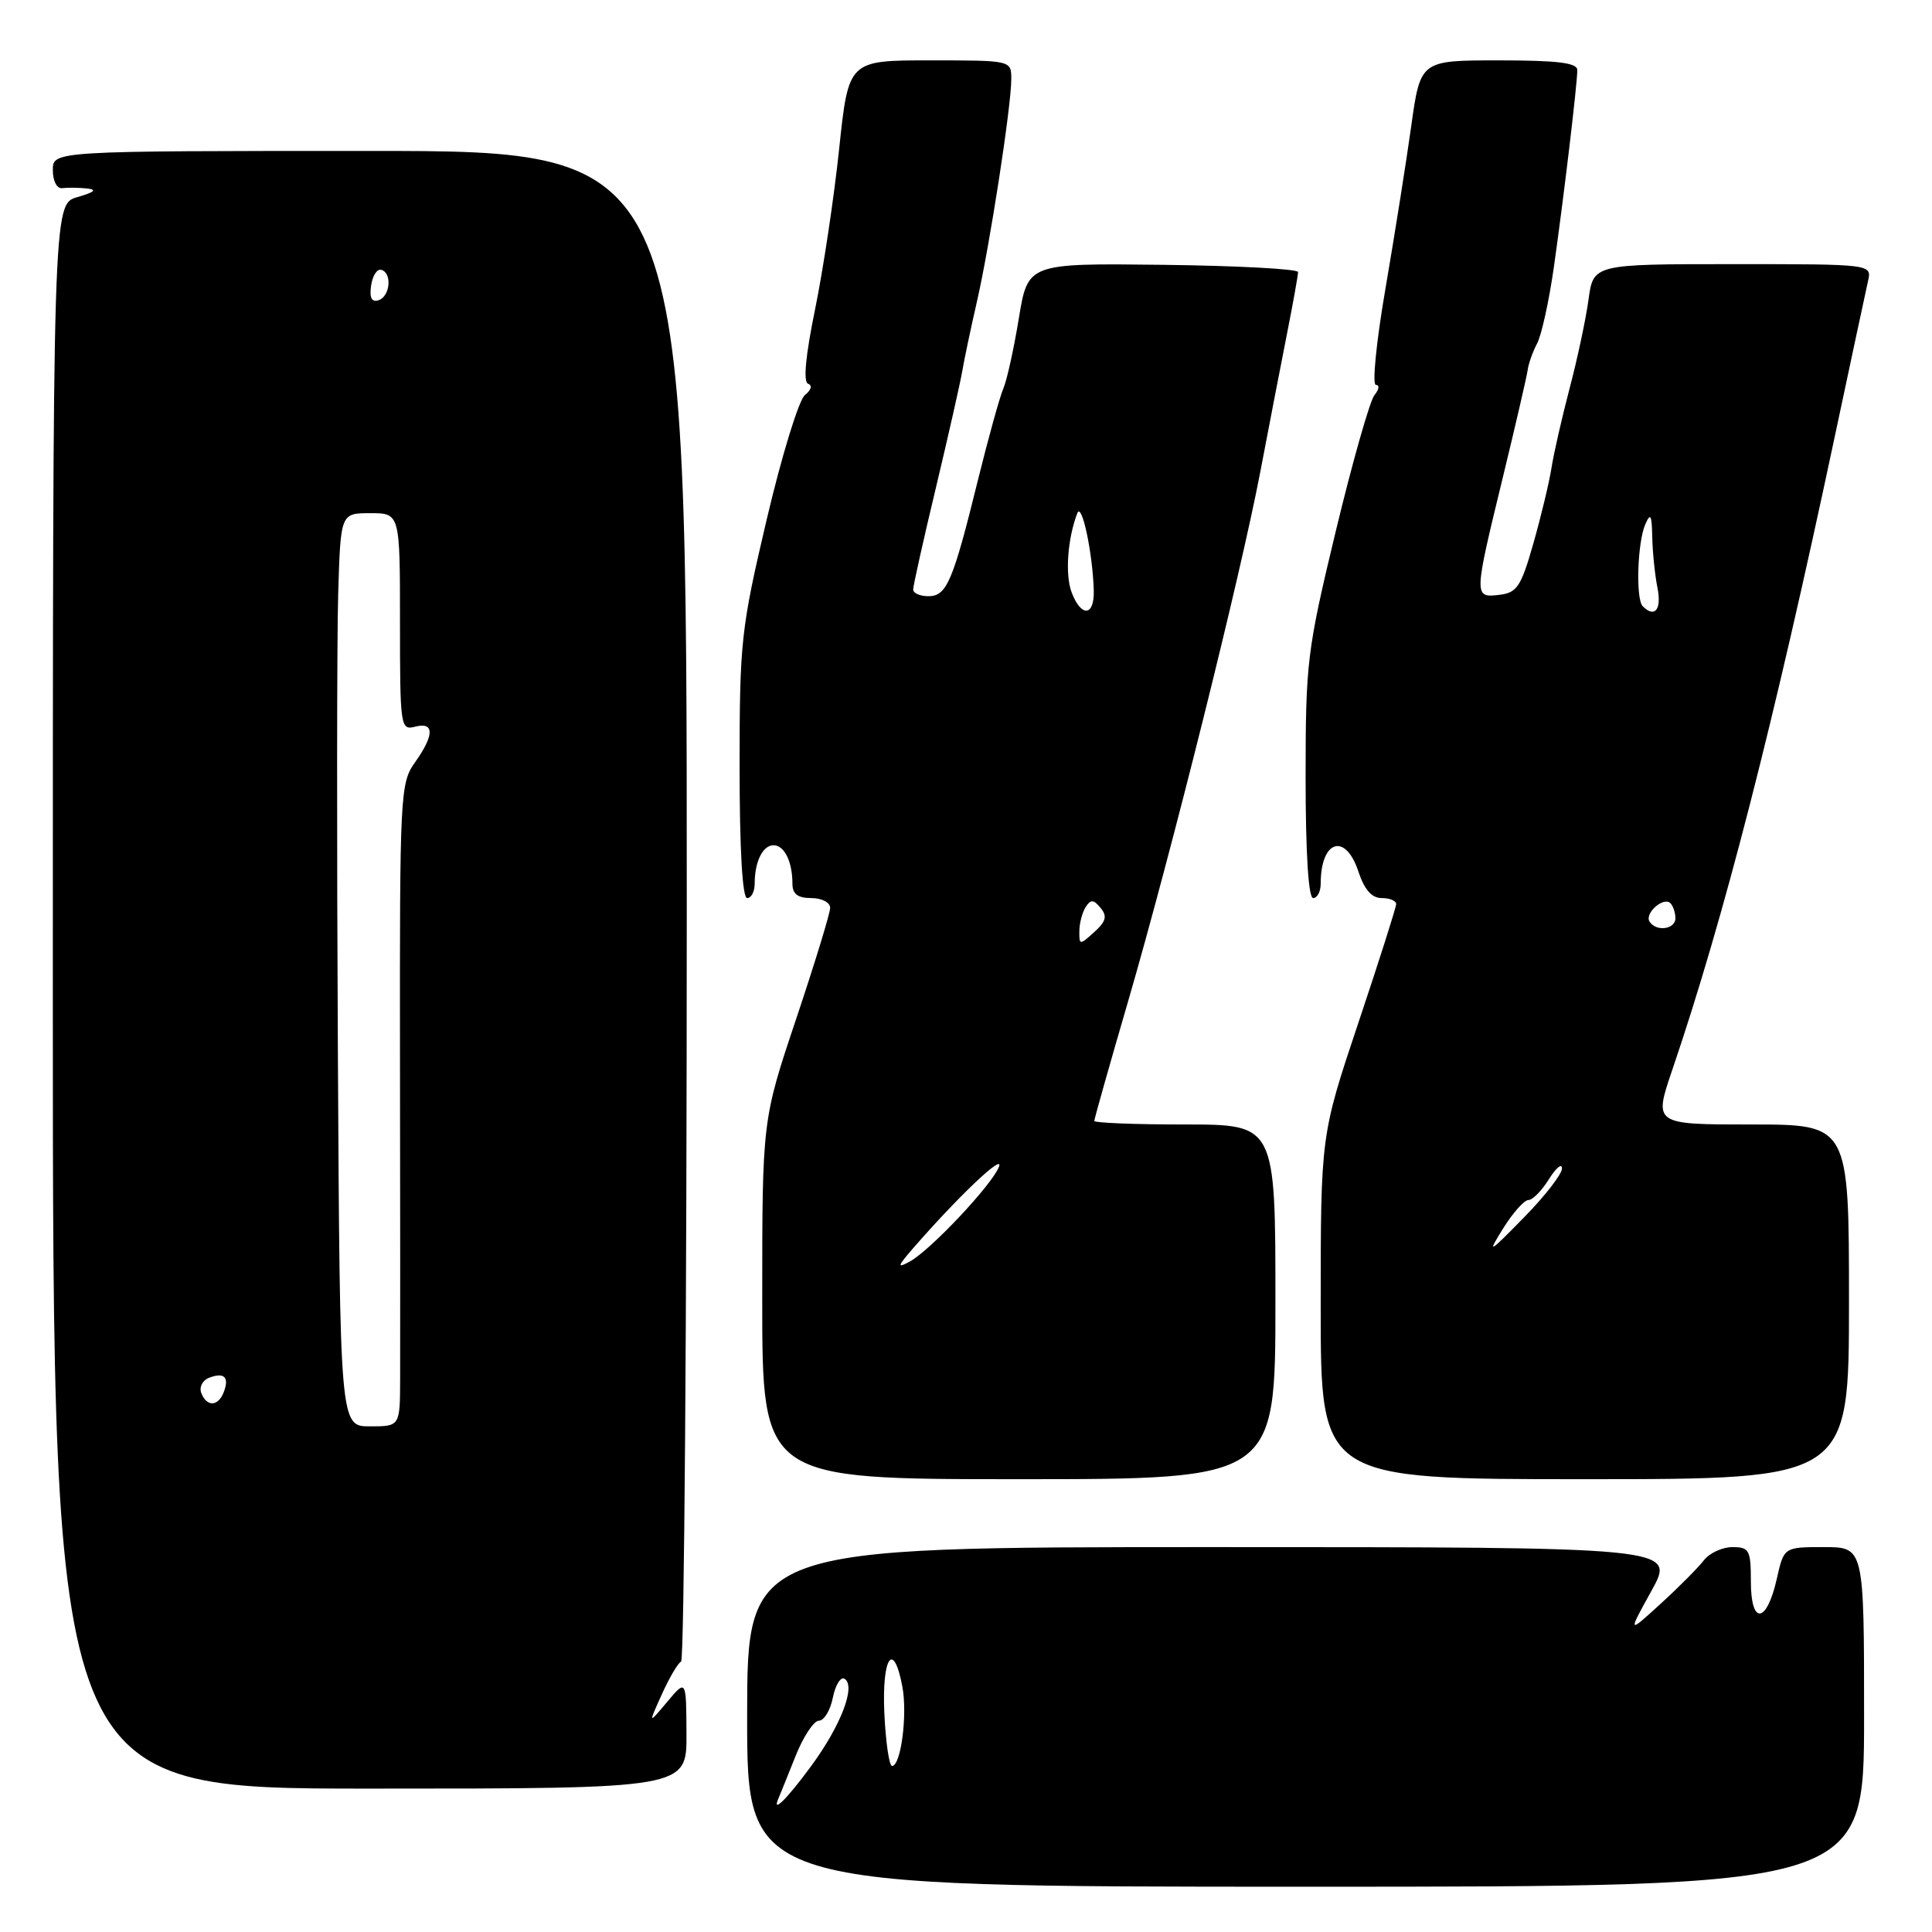 <?xml version="1.0" encoding="UTF-8" standalone="no"?>
<!DOCTYPE svg PUBLIC "-//W3C//DTD SVG 1.1//EN" "http://www.w3.org/Graphics/SVG/1.1/DTD/svg11.dtd" >
<svg xmlns="http://www.w3.org/2000/svg" xmlns:xlink="http://www.w3.org/1999/xlink" version="1.1" viewBox="0 0 256 256">
 <g >
 <path fill="currentColor"
d=" M 247.00 227.50 C 247.00 205.00 247.00 205.00 241.69 205.00 C 236.38 205.00 236.38 205.00 235.44 209.18 C 234.10 215.14 232.00 215.39 232.00 209.58 C 232.00 205.39 231.79 205.00 229.56 205.00 C 228.21 205.00 226.51 205.79 225.77 206.75 C 225.03 207.71 222.46 210.30 220.05 212.50 C 215.67 216.50 215.67 216.50 218.85 210.75 C 222.02 205.00 222.02 205.00 160.51 205.00 C 99.00 205.00 99.00 205.00 99.00 227.50 C 99.00 250.00 99.00 250.00 173.00 250.00 C 247.00 250.00 247.00 250.00 247.00 227.50 Z  M 90.96 229.75 C 90.93 222.50 90.93 222.50 88.41 225.50 C 85.89 228.50 85.89 228.50 87.70 224.50 C 88.69 222.30 89.84 220.35 90.25 220.17 C 90.66 219.98 91.00 174.87 91.00 119.92 C 91.00 20.00 91.00 20.00 49.00 20.00 C 7.00 20.00 7.00 20.00 7.00 22.54 C 7.00 24.00 7.54 25.02 8.25 24.93 C 8.94 24.84 10.40 24.86 11.50 24.97 C 12.92 25.12 12.55 25.45 10.25 26.12 C 7.00 27.06 7.00 27.06 7.00 132.03 C 7.00 237.00 7.00 237.00 49.00 237.00 C 91.00 237.00 91.00 237.00 90.96 229.75 Z  M 169.00 172.50 C 169.00 149.00 169.00 149.00 157.00 149.00 C 150.40 149.00 145.00 148.79 145.00 148.53 C 145.00 148.27 147.00 141.18 149.45 132.78 C 155.23 112.91 164.33 76.46 167.00 62.50 C 168.15 56.45 169.75 48.19 170.55 44.14 C 171.35 40.10 172.00 36.45 172.00 36.05 C 172.00 35.64 163.95 35.21 154.10 35.09 C 136.20 34.88 136.20 34.88 135.00 42.19 C 134.34 46.21 133.42 50.40 132.94 51.50 C 132.47 52.60 130.97 58.00 129.61 63.50 C 126.26 77.09 125.45 79.00 123.02 79.00 C 121.91 79.00 121.00 78.60 121.00 78.11 C 121.00 77.62 122.36 71.52 124.03 64.55 C 125.69 57.59 127.25 50.68 127.50 49.20 C 127.75 47.71 128.62 43.58 129.44 40.00 C 131.16 32.49 134.00 14.10 134.00 10.47 C 134.00 8.00 134.00 8.00 123.21 8.00 C 112.43 8.00 112.43 8.00 111.19 19.75 C 110.51 26.21 109.07 35.77 108.00 41.00 C 106.74 47.14 106.41 50.62 107.08 50.85 C 107.67 51.05 107.49 51.69 106.65 52.35 C 105.86 52.98 103.58 60.38 101.60 68.80 C 98.19 83.30 98.00 85.01 98.00 101.55 C 98.00 112.52 98.37 119.00 99.00 119.00 C 99.55 119.00 100.00 118.14 100.00 117.08 C 100.00 114.17 101.07 112.00 102.50 112.00 C 103.93 112.00 105.00 114.17 105.00 117.08 C 105.00 118.46 105.70 119.00 107.50 119.00 C 108.88 119.00 110.00 119.58 110.00 120.29 C 110.00 121.00 107.97 127.62 105.50 135.00 C 101.00 148.42 101.00 148.42 101.00 172.21 C 101.00 196.00 101.00 196.00 135.00 196.00 C 169.00 196.00 169.00 196.00 169.00 172.50 Z  M 245.00 172.50 C 245.00 149.00 245.00 149.00 232.06 149.00 C 219.12 149.00 219.12 149.00 221.59 141.75 C 228.39 121.77 235.05 95.81 243.07 58.06 C 245.24 47.85 247.24 38.49 247.52 37.25 C 248.04 35.00 248.04 35.00 229.58 35.00 C 211.12 35.00 211.12 35.00 210.48 39.75 C 210.12 42.36 208.99 47.65 207.97 51.50 C 206.96 55.35 205.88 60.08 205.58 62.00 C 205.28 63.92 204.20 68.42 203.18 72.00 C 201.55 77.73 201.02 78.54 198.67 78.82 C 195.27 79.22 195.28 79.10 199.12 63.31 C 200.83 56.27 202.32 49.83 202.43 49.00 C 202.54 48.17 203.10 46.60 203.68 45.50 C 204.26 44.40 205.25 39.90 205.88 35.50 C 207.20 26.22 209.00 11.13 209.00 9.28 C 209.00 8.32 206.37 8.00 198.60 8.00 C 188.21 8.00 188.21 8.00 186.99 16.75 C 186.32 21.56 184.78 31.24 183.58 38.25 C 182.37 45.26 181.80 51.00 182.31 51.00 C 182.83 51.00 182.74 51.60 182.13 52.34 C 181.52 53.08 179.22 61.17 177.01 70.33 C 173.19 86.20 173.00 87.75 173.00 102.99 C 173.00 113.00 173.37 119.00 174.00 119.00 C 174.55 119.00 175.00 118.14 175.00 117.08 C 175.00 111.31 178.28 110.27 180.00 115.50 C 180.79 117.89 181.77 119.00 183.08 119.00 C 184.13 119.00 185.00 119.35 185.00 119.79 C 185.00 120.22 182.75 127.29 180.00 135.50 C 175.00 150.43 175.00 150.43 175.00 173.21 C 175.00 196.00 175.00 196.00 210.00 196.00 C 245.00 196.00 245.00 196.00 245.00 172.50 Z  M 103.17 238.25 C 103.35 237.83 104.35 235.36 105.39 232.75 C 106.42 230.14 107.83 228.00 108.51 228.00 C 109.19 228.00 110.03 226.62 110.36 224.93 C 110.70 223.25 111.40 222.13 111.91 222.45 C 113.44 223.39 111.43 228.65 107.47 234.03 C 104.25 238.42 102.20 240.43 103.17 238.25 Z  M 117.18 227.00 C 116.84 219.55 118.40 217.27 119.57 223.50 C 120.26 227.22 119.38 234.00 118.20 234.00 C 117.82 234.00 117.36 230.85 117.18 227.00 Z  M 44.77 139.25 C 44.62 111.89 44.64 84.66 44.81 78.75 C 45.13 68.00 45.13 68.00 49.06 68.00 C 53.00 68.00 53.00 68.00 53.00 82.41 C 53.00 96.32 53.07 96.79 55.00 96.29 C 57.58 95.62 57.57 97.39 54.98 101.03 C 53.03 103.76 52.96 105.30 53.00 140.19 C 53.03 160.16 53.04 179.31 53.02 182.75 C 53.00 189.00 53.00 189.00 49.02 189.00 C 45.04 189.00 45.04 189.00 44.77 139.25 Z  M 26.67 184.58 C 26.37 183.80 26.84 182.89 27.71 182.56 C 29.71 181.79 30.41 182.48 29.65 184.46 C 28.91 186.39 27.39 186.45 26.67 184.58 Z  M 49.17 37.86 C 49.35 36.56 49.95 35.61 50.50 35.75 C 51.98 36.12 51.72 39.26 50.17 39.78 C 49.25 40.08 48.94 39.48 49.17 37.86 Z  M 121.00 165.39 C 126.87 158.64 133.02 152.78 132.38 154.57 C 131.52 156.92 123.26 165.71 120.50 167.19 C 118.83 168.09 118.92 167.79 121.00 165.39 Z  M 143.02 123.40 C 143.02 122.36 143.40 120.92 143.85 120.20 C 144.52 119.15 144.90 119.17 145.83 120.30 C 146.74 121.39 146.56 122.09 145.00 123.50 C 143.07 125.25 143.00 125.25 143.02 123.40 Z  M 142.00 78.50 C 141.11 76.15 141.45 71.38 142.75 68.00 C 143.34 66.46 144.79 73.28 144.93 78.25 C 145.02 81.68 143.27 81.83 142.00 78.50 Z  M 199.18 162.76 C 200.46 160.71 201.96 159.02 202.52 159.01 C 203.08 159.01 204.30 157.76 205.24 156.25 C 206.18 154.74 206.96 154.10 206.97 154.82 C 206.99 155.55 204.72 158.48 201.93 161.32 C 197.21 166.14 197.02 166.24 199.18 162.76 Z  M 218.57 122.11 C 217.89 121.01 220.44 118.77 221.34 119.68 C 221.70 120.04 222.00 120.93 222.00 121.67 C 222.00 123.16 219.42 123.49 218.57 122.11 Z  M 217.67 80.33 C 216.73 79.40 216.96 71.91 218.00 69.50 C 218.70 67.88 218.87 68.19 218.93 71.12 C 218.97 73.12 219.28 76.16 219.62 77.88 C 220.20 80.77 219.27 81.94 217.67 80.33 Z "/>
</g>
</svg>